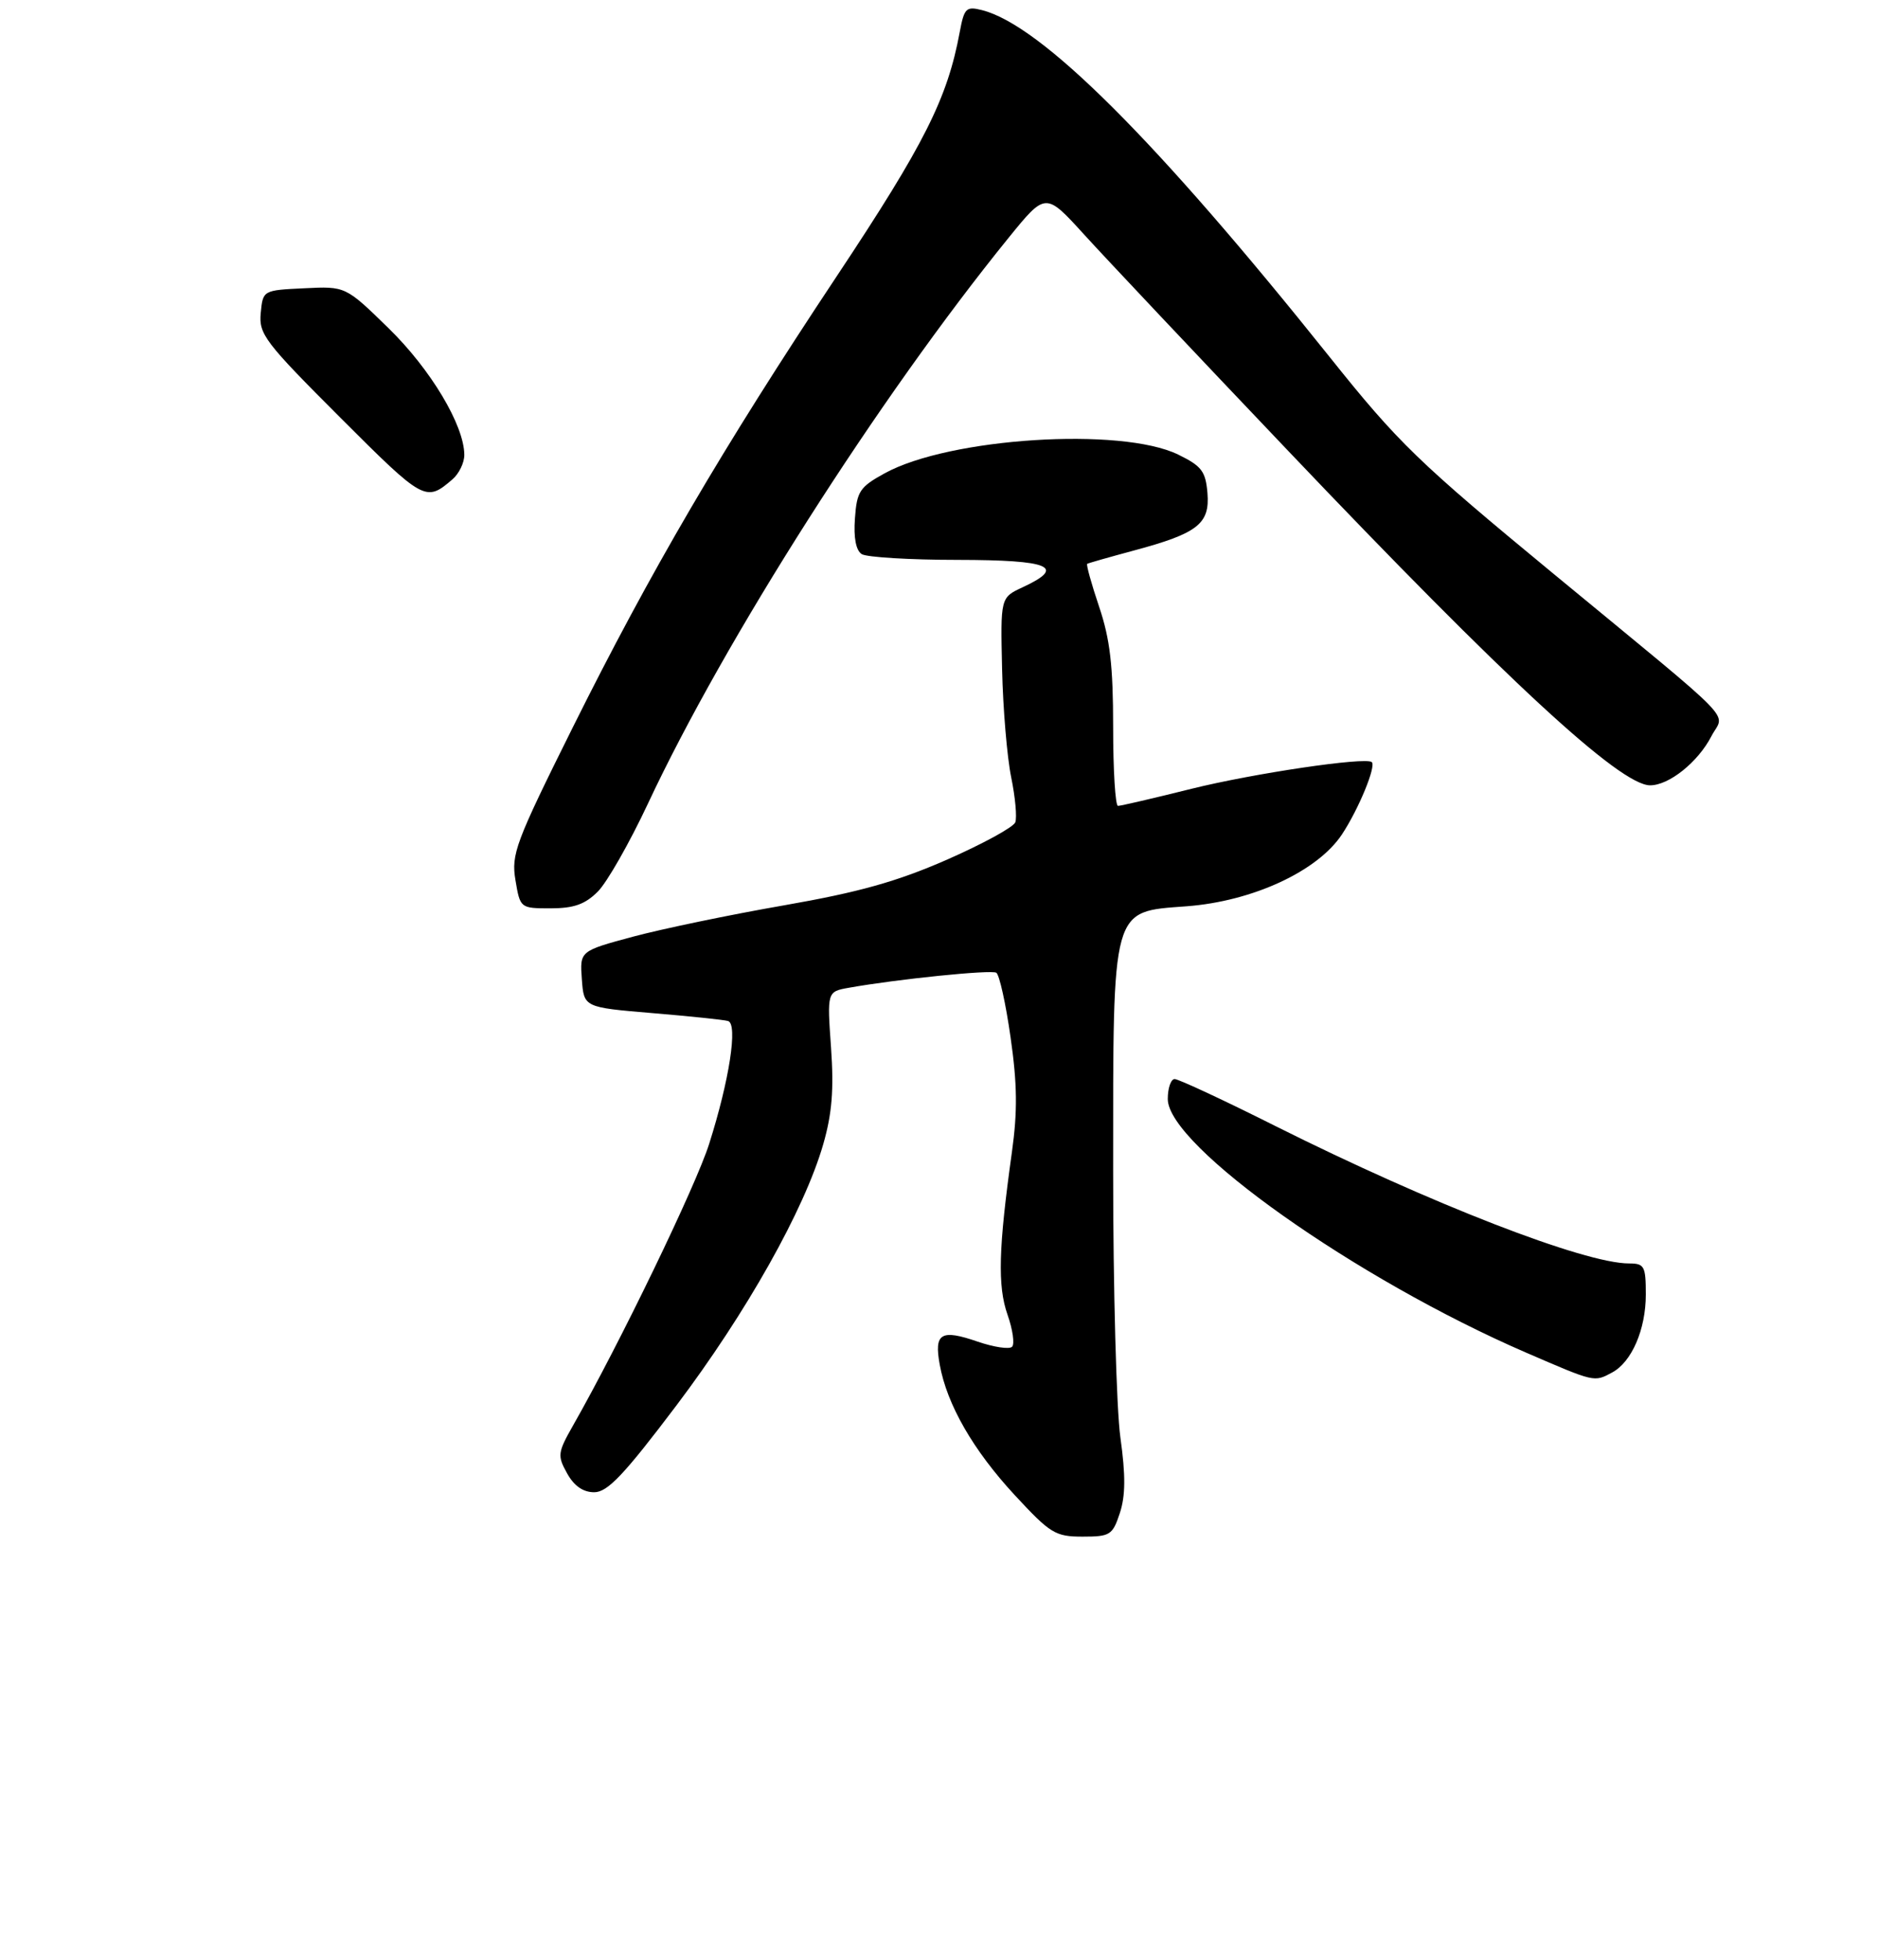 <?xml version="1.0" encoding="UTF-8" standalone="no"?>
<!DOCTYPE svg PUBLIC "-//W3C//DTD SVG 1.1//EN" "http://www.w3.org/Graphics/SVG/1.1/DTD/svg11.dtd" >
<svg xmlns="http://www.w3.org/2000/svg" xmlns:xlink="http://www.w3.org/1999/xlink" version="1.1" viewBox="0 0 275 287">
 <g >
 <path fill="currentColor"
d=" M 163.98 221.55 C 164.81 219.03 164.84 216.05 164.06 210.48 C 163.48 206.29 163.00 188.73 163.00 171.46 C 163.00 132.41 162.69 133.54 173.77 132.70 C 183.43 131.97 192.94 127.57 196.51 122.17 C 198.95 118.48 201.55 112.17 200.87 111.59 C 199.96 110.81 183.55 113.24 174.46 115.50 C 168.94 116.88 164.10 118.00 163.71 118.00 C 163.32 118.00 163.00 112.81 163.00 106.47 C 163.00 97.49 162.55 93.59 160.95 88.85 C 159.82 85.50 159.04 82.68 159.20 82.56 C 159.37 82.45 162.43 81.58 166.00 80.62 C 175.40 78.10 177.18 76.70 176.81 72.19 C 176.54 69.00 175.96 68.24 172.52 66.56 C 164.18 62.49 139.02 64.09 129.55 69.30 C 125.89 71.31 125.47 71.94 125.19 75.91 C 124.98 78.75 125.34 80.60 126.19 81.14 C 126.91 81.59 133.24 81.98 140.25 81.98 C 153.84 82.00 156.19 83.00 149.73 86.00 C 146.50 87.50 146.50 87.50 146.74 98.00 C 146.87 103.78 147.47 110.89 148.07 113.81 C 148.67 116.73 148.94 119.70 148.67 120.41 C 148.40 121.12 143.89 123.58 138.66 125.88 C 131.35 129.08 125.81 130.64 114.82 132.56 C 106.94 133.93 96.99 136.00 92.70 137.15 C 84.90 139.25 84.90 139.25 85.20 143.37 C 85.50 147.50 85.50 147.50 95.50 148.34 C 101.00 148.80 106.00 149.32 106.61 149.50 C 108.07 149.94 106.81 158.16 103.84 167.50 C 101.89 173.67 90.71 196.79 83.91 208.73 C 81.66 212.69 81.60 213.15 83.04 215.73 C 84.06 217.58 85.39 218.50 87.01 218.50 C 88.96 218.50 91.36 215.97 99.02 205.83 C 109.31 192.20 117.79 177.12 120.55 167.54 C 121.84 163.06 122.12 159.53 121.69 153.39 C 121.11 145.20 121.11 145.20 124.31 144.63 C 131.42 143.36 145.13 141.97 145.89 142.43 C 146.34 142.71 147.28 146.96 147.98 151.89 C 148.96 158.72 149.01 162.71 148.18 168.67 C 146.21 182.77 146.06 188.30 147.53 192.49 C 148.30 194.68 148.60 196.80 148.20 197.20 C 147.80 197.60 145.54 197.26 143.17 196.45 C 137.77 194.59 136.76 195.20 137.61 199.83 C 138.67 205.68 142.51 212.35 148.58 218.91 C 153.80 224.55 154.53 225.00 158.53 225.00 C 162.56 225.00 162.92 224.77 163.98 221.55 Z  M 236.06 200.97 C 238.94 199.43 241.00 194.66 241.00 189.55 C 241.00 185.39 240.79 185.00 238.55 185.00 C 232.00 185.00 209.48 176.25 186.76 164.88 C 179.21 161.09 172.57 158.00 172.01 158.00 C 171.46 158.00 171.00 159.31 171.00 160.92 C 171.00 167.77 198.59 187.29 223.50 198.07 C 233.59 202.43 233.41 202.39 236.06 200.97 Z  M 87.54 130.55 C 88.89 129.20 92.18 123.42 94.86 117.71 C 106.12 93.65 128.67 58.27 147.69 34.82 C 153.11 28.14 153.11 28.14 158.73 34.32 C 161.82 37.72 175.29 52.01 188.68 66.07 C 220.55 99.57 237.22 114.97 241.62 114.99 C 244.39 115.00 248.64 111.60 250.61 107.79 C 252.51 104.11 255.17 106.85 227.61 84.12 C 207.62 67.63 204.77 64.87 194.71 52.28 C 169.28 20.46 152.43 3.65 143.78 1.48 C 141.48 0.90 141.19 1.19 140.54 4.67 C 138.73 14.43 135.40 21.06 122.53 40.44 C 105.73 65.73 95.26 83.63 83.81 106.63 C 75.48 123.38 74.84 125.08 75.48 128.88 C 76.17 132.99 76.19 133.00 80.63 133.00 C 84.03 133.00 85.67 132.42 87.54 130.55 Z  M 66.25 70.19 C 67.21 69.37 68.00 67.75 67.99 66.60 C 67.97 62.27 63.06 54.07 56.89 48.05 C 50.60 41.91 50.60 41.91 44.55 42.21 C 38.50 42.50 38.50 42.50 38.18 45.84 C 37.88 48.93 38.78 50.10 49.87 61.19 C 62.07 73.39 62.35 73.55 66.25 70.19 Z "/>
</g>
</svg>